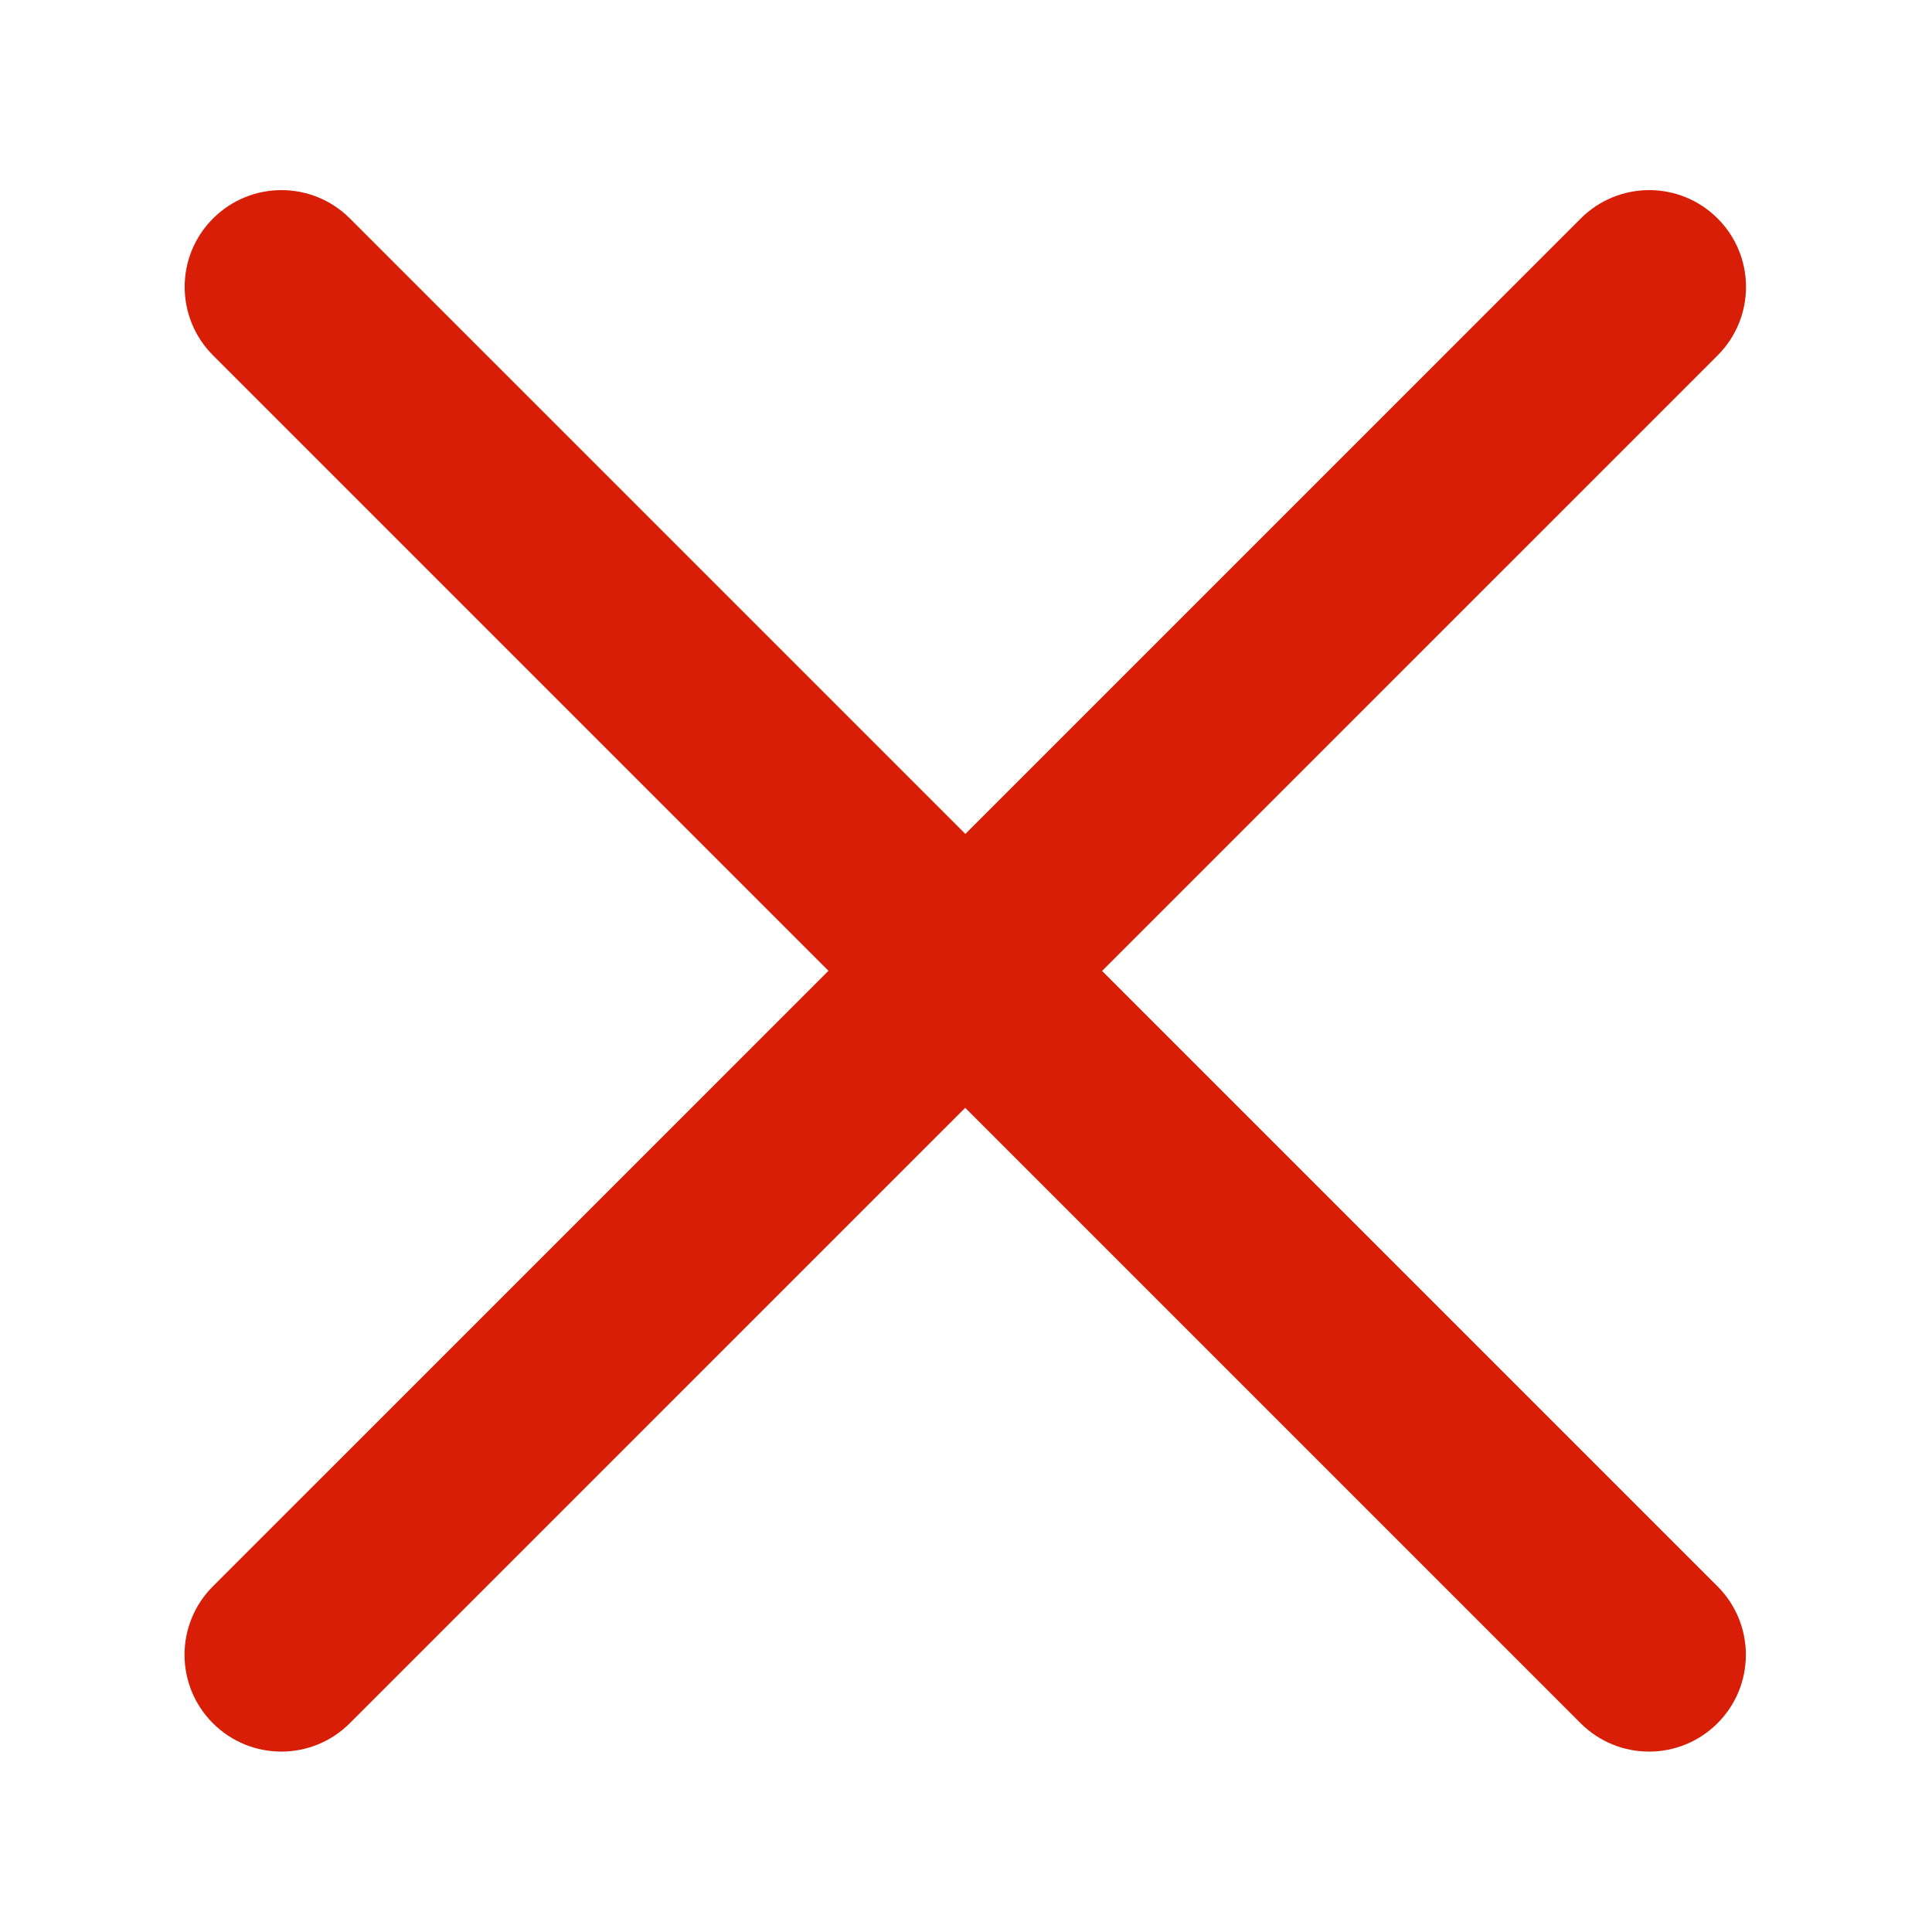 <?xml version="1.0" standalone="no"?><!DOCTYPE svg PUBLIC "-//W3C//DTD SVG 1.1//EN" "http://www.w3.org/Graphics/SVG/1.1/DTD/svg11.dtd"><svg t="1729605541846" class="icon" viewBox="0 0 1024 1024" version="1.1" xmlns="http://www.w3.org/2000/svg" p-id="1521" xmlns:xlink="http://www.w3.org/1999/xlink" width="64" height="64"><path d="M584.127 514.61L910.316 840.8c20.01 20.01 20.082 52.467 0 72.549-20.011 20.011-52.468 20.082-72.55 0L511.579 587.16 185.39 913.348c-20.011 20.011-52.467 20.082-72.55 0-20.01-20.011-20.081-52.467 0-72.55L439.1 514.54 112.91 188.35c-20.01-20.01-20.081-52.467 0-72.549 20.012-20.01 52.468-20.082 72.55 0l326.188 326.189 326.188-326.189c20.011-20.01 52.468-20.082 72.55 0 20.01 20.011 20.081 52.468 0 72.55L584.126 514.61z" fill="#d81e06" p-id="1522"></path></svg>